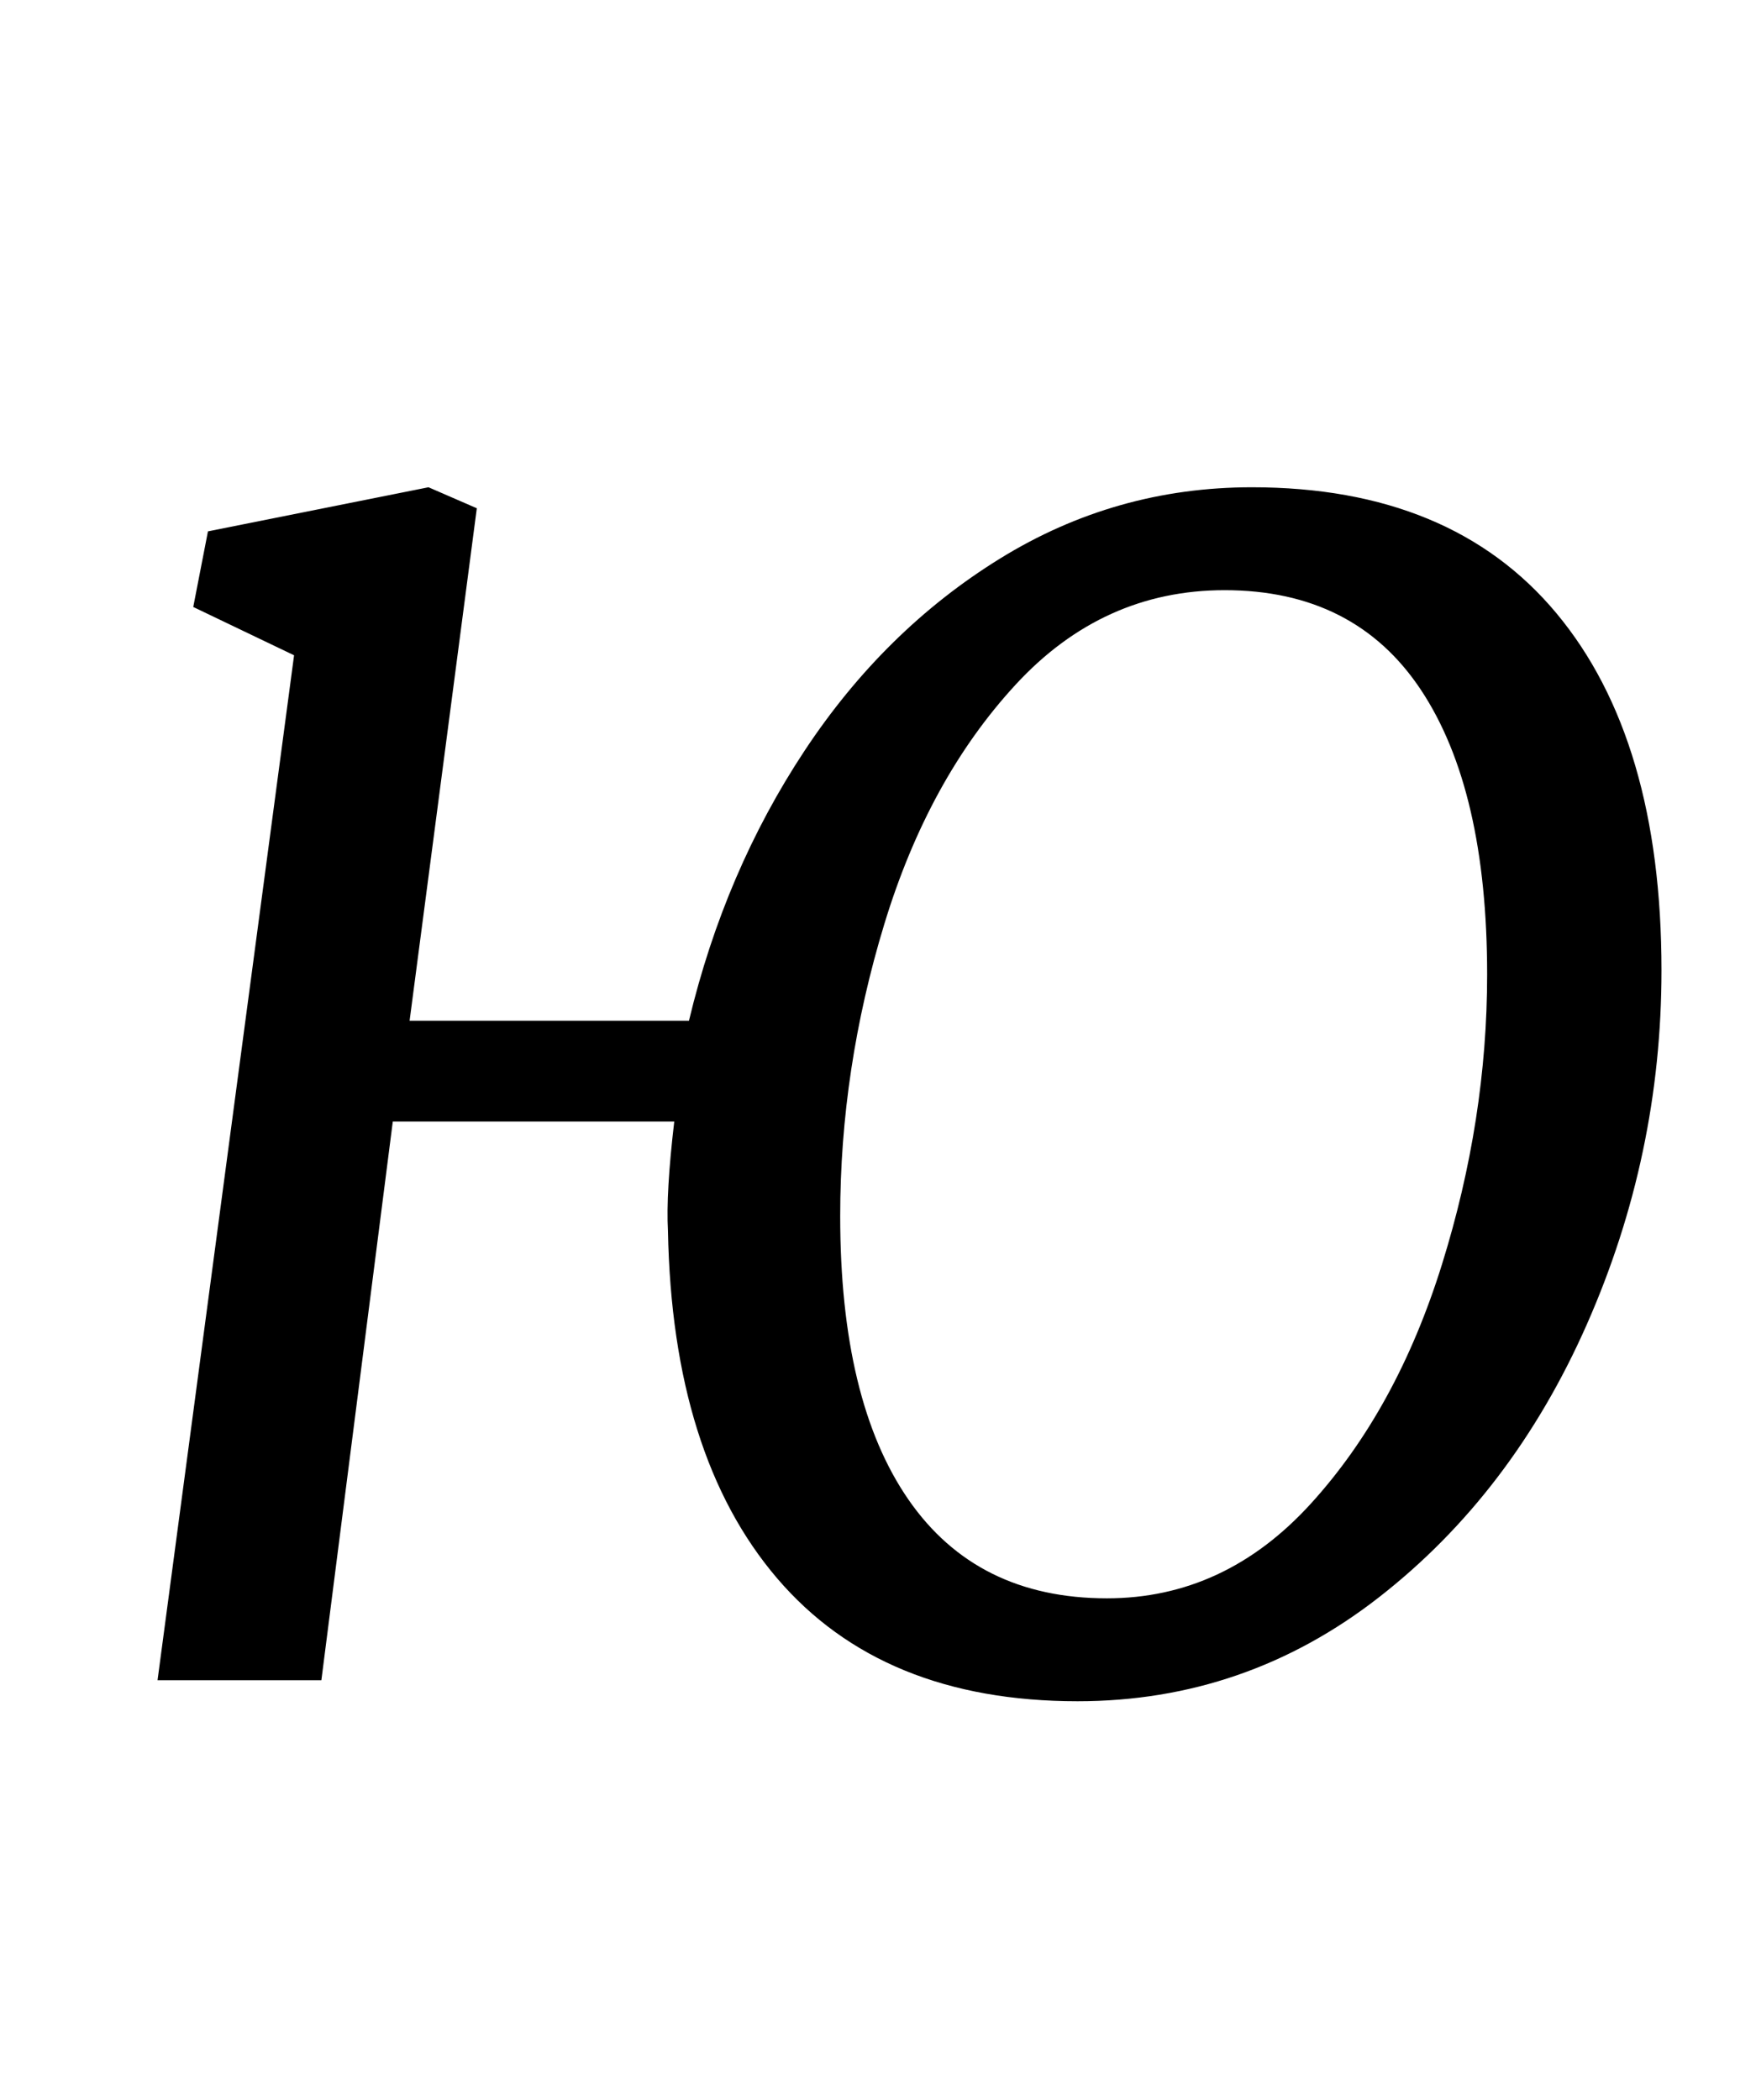 <?xml version="1.0" standalone="no"?>
<!DOCTYPE svg PUBLIC "-//W3C//DTD SVG 1.1//EN" "http://www.w3.org/Graphics/SVG/1.1/DTD/svg11.dtd" >
<svg xmlns="http://www.w3.org/2000/svg" xmlns:xlink="http://www.w3.org/1999/xlink" version="1.1" viewBox="-10 0 836 1000">
  <g transform="matrix(1 0 0 -1 0 800)">
   <path fill="currentColor"
d="M373 442.5q38 57.5 93 91.5t120 34q95 0 145 -60t50 -170q0 -88 -35.5 -168.5t-99 -130t-143.5 -49.5q-93 0 -143 58.5t-52 165.5q-1 18 3 52h-134l-34 -266h-78l65 488l-48 23l7 36l105 21l23 -10l-32 -244h133q17 71 55 128.5zM473.5 474q-41.5 -45 -62.5 -114
t-21 -139q0 -88 32.5 -135t94.5 -47q56 0 97 45t62.5 114t21.5 138q0 88 -31.5 135.5t-93.5 47.5q-58 0 -99.5 -45z" />
  </g>

</svg>
